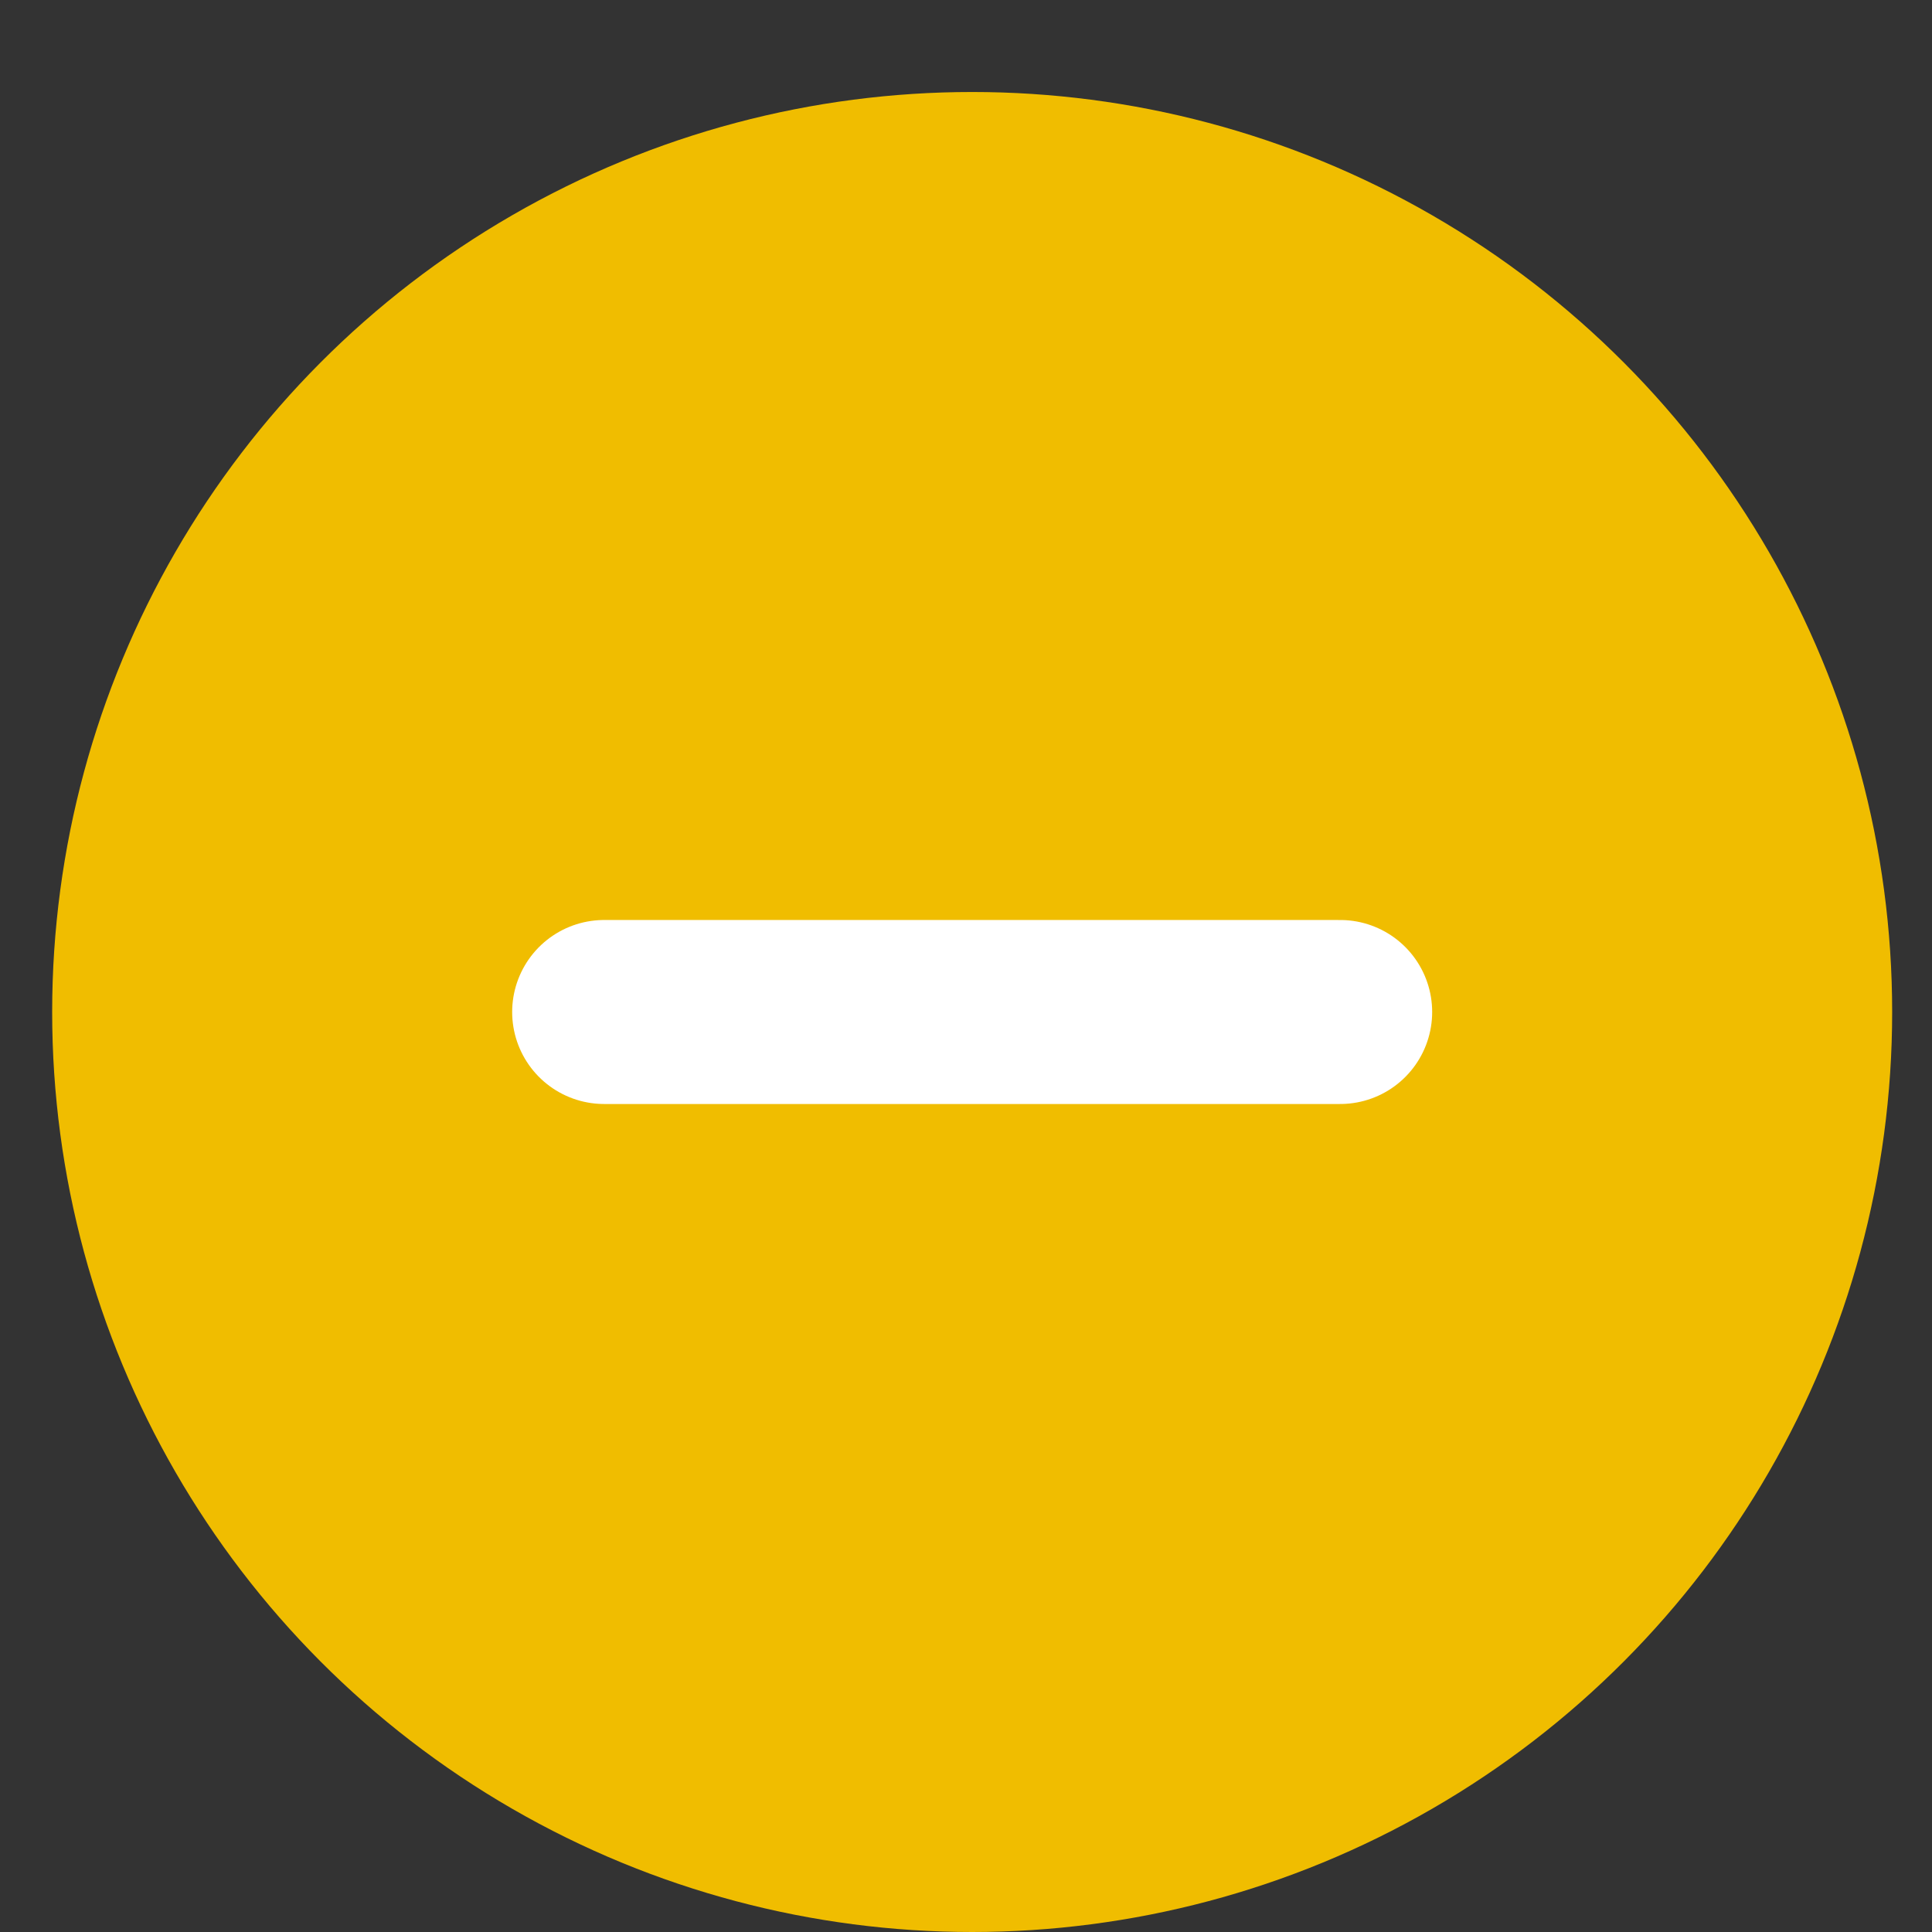 <svg xmlns="http://www.w3.org/2000/svg" width="21" height="21" viewBox="0 0 21 21">
    <rect x="0" y="0" width="21" height="21" fill="#333333" stroke="none"/>
    <g fill="none" fill-rule="evenodd" transform="translate(.567 1)">
        <circle cx="10" cy="10" r="10" fill="#F0BD00"/>
        <path stroke="#FFF" stroke-linecap="round" stroke-width="2" d="M14 10L6 10"/>
    </g>
</svg>
